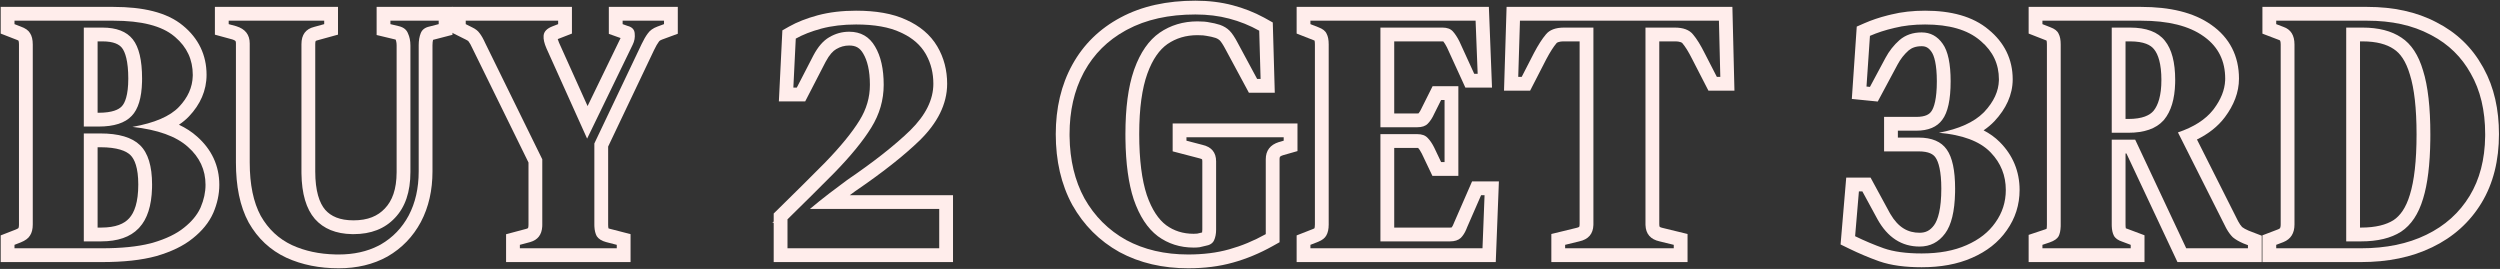 <svg width="725" height="78" viewBox="0 0 725 78" fill="none" xmlns="http://www.w3.org/2000/svg">
<rect x="0" y="0" width="725" height="78" fill="#333333" stroke="none"/>
<path d="M661.401 12.9C661.401 12.078 661.235 11.787 661.213 11.751C661.203 11.735 661.198 11.728 661.181 11.715C661.159 11.698 661.08 11.645 660.901 11.583L660.839 11.562L656.102 9.757V2L686.501 2C694.067 2 700.804 3.428 706.564 6.46C712.351 9.403 716.85 13.702 719.969 19.306L720.266 19.833C723.281 25.313 724.701 31.721 724.701 38.9C724.701 46.477 723.073 53.197 719.619 58.878C716.202 64.498 711.405 68.782 705.337 71.704L705.336 71.703C699.352 74.616 692.434 76 684.701 76H656.102V68.243L660.719 66.483C661.105 66.322 661.19 66.186 661.213 66.149C661.254 66.084 661.401 65.81 661.401 65.1V12.9ZM700.802 39C700.802 31.303 700.109 25.601 698.885 21.696L698.874 21.662L698.864 21.629C697.698 17.663 696.028 15.43 694.219 14.252L694.191 14.234L694.165 14.216C692.154 12.859 689.243 12 685.102 12H684.401V66H684.701C689.002 66 692.038 65.161 694.128 63.84C696.039 62.569 697.721 60.3 698.868 56.456L698.874 56.438L698.88 56.42C700.11 52.438 700.802 46.693 700.802 39ZM704.793 40.455C704.711 47.635 704.014 53.35 702.701 57.6C701.368 62.066 699.235 65.267 696.302 67.2C693.368 69.067 689.501 70 684.701 70H680.401V8H685.102C689.768 8 693.535 8.967 696.401 10.9C699.268 12.767 701.368 15.967 702.701 20.5C704.101 24.967 704.802 31.133 704.802 39L704.793 40.455ZM665.401 65.1C665.401 67.633 664.335 69.334 662.201 70.2L660.102 71V72H684.701C691.968 72 698.268 70.7 703.602 68.1C709.001 65.5 713.201 61.733 716.201 56.8C719.107 52.02 720.607 46.272 720.697 39.553L720.701 38.9C720.701 32.034 719.301 26.166 716.501 21.3C713.853 16.521 710.079 12.836 705.179 10.247L704.701 10C699.635 7.333 693.568 6 686.501 6L660.102 6V7L662.201 7.8C664.335 8.533 665.401 10.234 665.401 12.9V65.1Z" fill="#FFEDEB"/>
<path d="M626.805 23.2C626.805 18.458 625.858 15.751 624.697 14.319L624.681 14.299L624.665 14.278C623.727 13.09 621.805 12 617.704 12H616.404V34.5H617.204C621.351 34.5 623.443 33.415 624.528 32.14C625.833 30.536 626.805 27.77 626.805 23.2ZM621.904 76H588.305V68.117L593.097 66.519C593.271 66.457 593.411 66.399 593.52 66.349C593.567 66.085 593.604 65.71 593.604 65.2V12.9C593.604 12.425 593.568 12.095 593.527 11.885C593.518 11.837 593.506 11.799 593.498 11.769C593.428 11.735 593.337 11.696 593.222 11.653L593.185 11.64L593.146 11.625L588.305 9.73V2L620.904 2C629.175 2 636.148 3.56 641.294 7.221C646.6 10.927 649.305 16.27 649.305 22.8C649.305 26.795 647.792 30.55 645.204 34C643.181 36.697 640.43 38.817 637.117 40.453L649.048 64.144C649.452 64.905 649.847 65.451 650.205 65.838C650.619 66.155 651.232 66.52 652.113 66.894L655.904 68.353V76H631.464L616.664 44.5H616.404V65.2C616.404 65.676 616.448 66.001 616.492 66.209C616.494 66.21 616.496 66.211 616.498 66.212L616.709 66.286L616.81 66.317L616.909 66.355L621.904 68.228V76ZM630.792 24.136C630.667 28.741 629.604 32.263 627.604 34.7L627.4 34.934C625.253 37.311 621.854 38.5 617.204 38.5H612.404V8H617.704C622.437 8 625.805 9.266 627.805 11.8C629.805 14.267 630.805 18.067 630.805 23.2L630.792 24.136ZM597.604 65.2L597.595 65.711C597.551 66.87 597.355 67.8 597.005 68.5C596.605 69.233 595.738 69.833 594.404 70.3L592.305 71V72H617.904V71L615.505 70.1C614.238 69.7 613.405 69.1 613.005 68.3C612.655 67.6 612.458 66.721 612.414 65.664L612.404 65.2V40.5H619.204L634.005 72H651.904V71.1L650.604 70.6C649.338 70.066 648.305 69.466 647.505 68.8C646.863 68.158 646.272 67.364 645.732 66.416L645.505 66L631.604 38.4C636.19 36.85 639.587 34.674 641.795 31.873L642.005 31.6C644.067 28.85 645.163 26.1 645.292 23.35L645.305 22.8C645.305 17.698 643.334 13.691 639.393 10.778L639.005 10.5C634.805 7.5 628.771 6 620.904 6L592.305 6V7L594.604 7.9C595.871 8.367 596.672 9 597.005 9.8C597.405 10.533 597.604 11.567 597.604 12.9V65.2Z" fill="#FFEDEB"/>
<path d="M579.683 23C579.683 18.608 577.962 14.936 574.521 11.983L574.183 11.7C570.583 8.634 565.283 7.1 558.283 7.1C555.017 7.1 552.049 7.433 549.383 8.1C546.783 8.7 544.416 9.467 542.283 10.4L541.283 25.1L542.283 25.2L546.783 16.8C547.85 14.8 549.216 13.066 550.883 11.6C552.616 10.133 554.75 9.4 557.283 9.4C559.816 9.4 561.85 10.5 563.383 12.7C564.916 14.834 565.683 18.467 565.683 23.6C565.683 28.866 564.883 32.567 563.283 34.7C561.75 36.834 559.216 37.9 555.683 37.9H550.383V39.9H556.383C560.249 39.9 562.983 41.067 564.583 43.4C566.183 45.667 566.982 49.434 566.982 54.7L566.972 55.817C566.858 61.302 565.895 65.263 564.083 67.7C562.216 70.234 559.749 71.5 556.683 71.5C551.483 71.5 547.416 68.866 544.482 63.6L540.083 55.5H539.083L537.982 68.5C540.716 69.833 543.483 71 546.283 72C549.15 73 552.817 73.5 557.283 73.5C562.35 73.5 566.683 72.7 570.283 71.1C573.95 69.5 576.749 67.3 578.683 64.5C580.683 61.7 581.683 58.566 581.683 55.1C581.683 50.902 580.244 47.298 577.366 44.289L577.083 44C574.016 40.933 569.083 39.1 562.283 38.5C568.096 37.402 572.407 35.459 575.216 32.672L575.482 32.4C578.195 29.494 579.594 26.462 579.679 23.306L579.683 23ZM583.683 23C583.683 27.521 581.714 31.586 578.407 35.129L578.376 35.162C577.444 36.139 576.395 37.014 575.243 37.798C577.003 38.714 578.569 39.83 579.911 41.172C583.727 44.988 585.683 49.705 585.683 55.1C585.683 59.372 584.437 63.3 581.974 66.772L581.975 66.772C579.549 70.286 576.111 72.922 571.883 74.767L571.882 74.765C567.652 76.639 562.745 77.5 557.283 77.5C552.559 77.5 548.404 76.976 544.965 75.776L544.937 75.767C541.995 74.716 539.093 73.491 536.229 72.095L533.766 70.894L535.407 51.5H542.462L547.978 61.653L548.2 62.044C550.519 65.994 553.301 67.5 556.683 67.5C558.44 67.5 559.726 66.869 560.862 65.327L560.868 65.32L560.873 65.314C562.009 63.786 562.982 60.554 562.982 54.7C562.982 49.628 562.172 46.921 561.315 45.707L561.299 45.685L561.284 45.662C560.686 44.79 559.459 43.9 556.383 43.9H546.383V33.9H555.683C558.412 33.9 559.497 33.114 560.035 32.365L560.059 32.332L560.083 32.3C560.857 31.267 561.683 28.711 561.683 23.6C561.683 18.631 560.895 16.092 560.135 15.034L560.102 14.987C559.265 13.786 558.42 13.4 557.283 13.4C555.597 13.4 554.417 13.859 553.495 14.629C552.21 15.766 551.152 17.11 550.312 18.683L550.309 18.689L544.546 29.446L537.029 28.694L538.457 7.708L540.68 6.735C542.771 5.82 545.028 5.063 547.44 4.454L548.483 4.202C551.501 3.455 554.776 3.1 558.283 3.1C565.757 3.1 572.118 4.722 576.715 8.604C581.262 12.325 583.683 17.206 583.683 23Z" fill="#FFEDEB"/>
<path d="M477.189 8L485.689 8C488.156 8 489.923 8.667 490.989 10C492.056 11.267 493.156 13.033 494.289 15.3L497.889 22.3H498.889L498.489 6L440.789 6L440.289 22.3H441.289L444.889 15.3C446.089 13.033 447.222 11.267 448.289 10C449.356 8.667 451.122 8 453.589 8H462.089V65L462.085 65.253C462.002 67.836 460.637 69.419 457.989 70L453.889 71V72H485.389V71L481.289 70C478.641 69.419 477.276 67.836 477.193 65.253L477.189 65V8ZM481.189 65C481.189 65.353 481.234 65.561 481.266 65.663C481.281 65.713 481.294 65.74 481.3 65.751C481.303 65.757 481.305 65.76 481.306 65.762C481.306 65.763 481.307 65.763 481.308 65.764C481.308 65.764 481.309 65.766 481.311 65.768C481.313 65.77 481.318 65.775 481.326 65.781C481.342 65.794 481.374 65.818 481.431 65.85C481.547 65.914 481.769 66.01 482.146 66.093L482.192 66.103L482.237 66.114L489.389 67.858V76H449.889V67.858L457.041 66.114L457.086 66.103L457.132 66.093C457.509 66.01 457.731 65.914 457.848 65.85C457.905 65.818 457.937 65.794 457.952 65.781C457.96 65.775 457.964 65.77 457.967 65.768L457.973 65.762C457.973 65.76 457.975 65.757 457.979 65.751C457.984 65.74 457.997 65.713 458.013 65.663C458.044 65.561 458.089 65.353 458.089 65V12H453.589C451.775 12 451.427 12.48 451.412 12.499L451.381 12.538L451.349 12.576C450.536 13.541 449.555 15.036 448.424 17.172L443.729 26.3H436.164L436.91 2L502.393 2L502.988 26.3L495.448 26.3L490.731 17.129L490.722 17.109L490.711 17.089C489.653 14.972 488.716 13.51 487.93 12.576L487.897 12.538L487.865 12.499C487.85 12.48 487.502 12 485.689 12H481.189V65Z" fill="#FFEDEB"/>
<path d="M381.323 12.9C381.323 12.425 381.287 12.095 381.246 11.885C381.237 11.837 381.225 11.799 381.217 11.769C381.146 11.735 381.055 11.696 380.94 11.653L380.903 11.64L380.865 11.625L376.023 9.73V2L431.771 2L432.682 25.4H424.954L419.623 13.746C419.225 12.955 418.859 12.395 418.549 12.01C418.492 12.005 418.417 12 418.323 12L404.323 12V32.9H411.023C411.175 32.9 411.288 32.89 411.369 32.88C411.64 32.561 411.953 32.083 412.268 31.375L412.305 31.292L412.346 31.211L415.451 25H422.923V51H415.397L412.33 44.56C411.9 43.705 411.533 43.195 411.273 42.912C411.213 42.906 411.131 42.9 411.023 42.9H404.323V66H420.523C420.743 66 420.888 65.978 420.976 65.962C421.177 65.7 421.426 65.28 421.67 64.617L421.71 64.508L426.904 52.6H434.682L433.771 76H376.023V68.269L380.814 66.394C381 66.317 381.121 66.251 381.195 66.206C381.241 66.067 381.323 65.734 381.323 65.1V12.9ZM385.323 65.1C385.323 66.433 385.09 67.5 384.623 68.3C384.223 69.033 383.456 69.633 382.323 70.1L380.023 71V72H429.923L430.523 56.6H429.523L425.423 66L425.242 66.463C424.805 67.513 424.265 68.358 423.623 69C422.89 69.667 421.857 70 420.523 70H400.323V38.9H411.023C412.357 38.9 413.357 39.267 414.023 40C414.69 40.667 415.323 41.6 415.923 42.8L417.923 47H418.923V29H417.923L415.923 33C415.39 34.2 414.757 35.167 414.023 35.9C413.357 36.567 412.357 36.9 411.023 36.9H400.323V8H418.323C419.656 8 420.657 8.366 421.323 9.1C421.99 9.833 422.624 10.8 423.224 12L427.523 21.4H428.523L427.923 6L380.023 6V7L382.323 7.9C383.59 8.367 384.39 9 384.724 9.8C385.124 10.533 385.323 11.567 385.323 12.9V65.1Z" fill="#FFEDEB"/>
<path d="M326.372 38.899C326.372 31.343 327.185 25.194 328.812 20.453L328.972 19.999C330.705 15.199 333.138 11.699 336.271 9.499C339.471 7.299 343.138 6.199 347.271 6.199C348.738 6.199 349.905 6.299 350.771 6.499C351.705 6.632 352.705 6.866 353.771 7.199C354.905 7.599 355.839 8.166 356.572 8.899C357.305 9.633 358.105 10.833 358.972 12.499L364.572 22.899H365.572L365.172 8.899C362.439 7.366 359.538 6.199 356.472 5.399C353.472 4.599 350.205 4.199 346.672 4.199C338.939 4.199 332.339 5.665 326.872 8.599L326.369 8.871C321.215 11.719 317.249 15.662 314.472 20.699L314.207 21.189C311.517 26.279 310.172 32.183 310.172 38.899L310.176 39.565C310.263 46.419 311.695 52.397 314.472 57.499C317.405 62.699 321.439 66.732 326.572 69.599C331.772 72.399 337.772 73.799 344.572 73.799C348.972 73.799 352.938 73.299 356.472 72.299C360.072 71.299 363.606 69.833 367.072 67.899V46.199C367.072 43.666 368.339 41.999 370.872 41.199L372.271 40.799V39.799H344.072V40.799L348.672 41.999C351.338 42.599 352.672 44.199 352.672 46.799V66.599C352.672 67.799 352.472 68.832 352.072 69.699C351.672 70.566 350.839 71.099 349.572 71.299C349.039 71.432 348.472 71.566 347.872 71.699C347.339 71.766 346.772 71.799 346.172 71.799C342.239 71.799 338.771 70.699 335.771 68.499C332.772 66.232 330.438 62.665 328.771 57.799C327.272 53.236 326.475 47.414 326.381 40.332L326.372 38.899ZM330.372 38.899C330.372 46.399 331.153 52.233 332.57 56.546C334.064 60.89 336.01 63.656 338.163 65.291C340.431 66.946 343.049 67.799 346.172 67.799C346.554 67.799 346.898 67.779 347.207 67.747C347.701 67.636 348.165 67.527 348.602 67.418L348.61 67.415C348.646 67.198 348.672 66.929 348.672 66.599V46.799C348.672 46.488 348.632 46.318 348.609 46.247C348.603 46.228 348.597 46.215 348.594 46.207C348.539 46.163 348.332 46.022 347.794 45.901L347.728 45.887L347.662 45.869L340.072 43.89V35.799H376.271V43.816L373.371 44.645L372.056 45.02C371.382 45.236 371.219 45.452 371.206 45.47C371.198 45.479 371.072 45.635 371.072 46.199V70.248L369.021 71.393C365.294 73.471 361.466 75.063 357.542 76.153L357.541 76.152C353.597 77.266 349.262 77.799 344.572 77.799C337.211 77.799 330.541 76.279 324.676 73.121L324.648 73.106L324.622 73.092C318.837 69.861 314.277 65.294 310.988 59.464L310.973 59.438L310.959 59.411C307.718 53.456 306.172 46.574 306.172 38.899C306.172 31.405 307.725 24.651 310.969 18.768C314.219 12.871 318.923 8.293 324.98 5.074C331.155 1.761 338.438 0.199 346.672 0.199C350.498 0.199 354.108 0.631 357.48 1.528C360.662 2.358 363.691 3.548 366.558 5.096L367.129 5.41L369.105 6.52L369.687 26.899H362.183L355.423 14.345C354.618 12.797 354.042 12.027 353.743 11.727C353.502 11.486 353.123 11.221 352.499 10.993C351.634 10.727 350.872 10.554 350.206 10.459L350.038 10.435L349.872 10.396C349.428 10.294 348.603 10.199 347.271 10.199C343.9 10.199 341.04 11.079 338.555 12.783C336.292 14.377 334.276 17.087 332.734 21.357C331.219 25.555 330.372 31.344 330.372 38.899Z" fill="#FFEDEB"/>
<path d="M272.373 60.6H234.873C236.606 59.133 238.473 57.633 240.473 56.1C242.473 54.566 244.206 53.267 245.673 52.2C253.406 46.934 259.506 42.133 263.973 37.8C268.439 33.4 270.673 28.9 270.673 24.3C270.673 21.237 269.999 18.468 268.651 15.991L268.373 15.5C266.936 13.062 264.736 11.123 261.775 9.682L261.173 9.4C257.906 7.867 253.606 7.1 248.272 7.1C244.539 7.1 241.173 7.5 238.173 8.3C235.24 9.1 232.772 10.067 230.772 11.2L230.073 25.4H231.073L235.873 16.1C237.206 13.566 238.739 11.8 240.473 10.8C242.273 9.733 244.206 9.2 246.272 9.2C249.606 9.2 252.106 10.633 253.772 13.5C255.439 16.3 256.272 20 256.272 24.6C256.272 29 255.073 33.133 252.673 37C250.34 40.8 246.773 45.166 241.973 50.1C239.906 52.166 237.706 54.367 235.373 56.7C233.106 58.967 230.773 61.266 228.373 63.6V72H272.373V60.6ZM274.673 24.3C274.673 30.314 271.725 35.778 266.78 40.649L266.77 40.66L266.758 40.671C262.077 45.212 255.791 50.144 247.978 55.469C247.497 55.819 246.986 56.196 246.444 56.6H276.373V76H224.373V64.6H223.953L224.373 64.244V61.91L225.585 60.732C227.972 58.412 230.291 56.124 232.544 53.871L232.571 53.844C232.576 53.839 232.581 53.835 232.585 53.831L235.957 50.459C235.961 50.455 235.965 50.45 235.97 50.445C235.981 50.434 235.985 50.431 235.996 50.42L236.725 49.691C236.729 49.687 236.733 49.682 236.737 49.678L236.788 49.627C236.792 49.623 236.797 49.619 236.801 49.615L237.532 48.884C237.536 48.88 237.54 48.875 237.544 48.871C237.548 48.867 237.553 48.863 237.557 48.859L237.757 48.659C237.761 48.655 237.764 48.651 237.769 48.647C237.773 48.642 237.777 48.639 237.781 48.635L237.98 48.435C237.985 48.431 237.988 48.427 237.992 48.423C237.996 48.419 238.001 48.415 238.005 48.411L238.363 48.053C238.367 48.049 238.371 48.044 238.375 48.04C238.379 48.036 238.384 48.032 238.388 48.028L238.719 47.697C238.723 47.693 238.726 47.689 238.73 47.685C238.735 47.681 238.739 47.677 238.743 47.673C238.747 47.669 238.751 47.664 238.755 47.66C238.759 47.656 238.764 47.653 238.768 47.648C238.772 47.644 238.775 47.64 238.779 47.636C238.783 47.632 238.788 47.628 238.792 47.624L239.108 47.308C243.799 42.486 247.146 38.358 249.265 34.907L249.27 34.898L249.274 34.891C251.295 31.634 252.272 28.228 252.272 24.6C252.272 20.439 251.513 17.523 250.336 15.546L250.314 15.511C249.369 13.884 248.19 13.2 246.272 13.2C244.933 13.2 243.702 13.536 242.512 14.241L242.492 14.253L242.472 14.265C241.621 14.755 240.547 15.815 239.427 17.934L233.51 29.4H225.871L226.886 8.805L228.801 7.72C231.166 6.379 233.962 5.303 237.12 4.441L237.131 4.438L237.143 4.435C240.538 3.529 244.259 3.1 248.272 3.1C253.907 3.1 258.831 3.898 262.811 5.751C266.688 7.492 269.791 10.03 271.818 13.468C273.744 16.734 274.673 20.379 274.673 24.3Z" fill="#FFEDEB"/>
<path d="M172.362 41.6L186.062 12.8C186.662 11.533 187.262 10.5 187.862 9.7C188.462 8.834 189.396 8.167 190.663 7.7L192.562 7V6H180.562V7L181.963 7.5C183.296 7.833 183.996 8.567 184.062 9.7C184.196 10.833 183.996 11.933 183.463 13L170.263 40.2L158.463 14C157.838 12.562 157.564 11.359 157.643 10.391L157.663 10.2C157.796 9.134 158.596 8.3 160.062 7.7L161.862 7V6L135.062 6V7L136.862 7.9C137.862 8.367 138.596 8.933 139.062 9.6C139.596 10.266 140.163 11.266 140.763 12.6L157.263 46.2V65.2L157.249 65.689C157.112 68.071 155.95 69.575 153.763 70.2L150.763 71V72H178.862V71L175.763 70.2C174.496 69.867 173.596 69.3 173.062 68.5C172.654 67.742 172.425 66.805 172.374 65.689L172.362 65.2V41.6ZM176.362 65.2C176.362 65.67 176.407 66.002 176.458 66.228C176.536 66.258 176.638 66.294 176.771 66.329L182.862 67.901V76H146.763V67.927L152.67 66.352C152.911 66.282 153.031 66.214 153.075 66.185C153.098 66.17 153.107 66.161 153.108 66.159C153.109 66.158 153.109 66.158 153.11 66.156C153.112 66.154 153.12 66.143 153.132 66.117C153.144 66.091 153.162 66.044 153.182 65.973C153.221 65.827 153.263 65.579 153.263 65.2V47.129L137.172 14.363L137.143 14.303L137.115 14.241C136.57 13.03 136.166 12.382 135.939 12.099L135.859 11.999L135.786 11.894C135.84 11.971 135.752 11.796 135.171 11.524L135.122 11.502L135.074 11.477L131.062 9.472V2L165.862 2V9.736L161.741 11.338C161.818 11.614 161.94 11.965 162.127 12.396L170.397 30.759L179.864 11.254L179.874 11.232L179.885 11.211C179.915 11.15 179.941 11.091 179.965 11.033L176.562 9.819V2L196.562 2V9.789L192.046 11.453C191.336 11.715 191.167 11.953 191.151 11.977L191.108 12.039L191.062 12.1C190.673 12.619 190.205 13.4 189.678 14.513L189.675 14.519L176.362 42.503V65.2Z" fill="#FFEDEB"/>
<path d="M131.221 2V10.095L125.585 11.556C125.487 11.948 125.42 12.454 125.42 13.1V49.7C125.42 55.104 124.344 60.031 122.059 64.365L122.052 64.379L122.044 64.393C119.766 68.634 116.544 71.984 112.419 74.364L112.368 74.394C108.209 76.713 103.449 77.8 98.221 77.8C92.677 77.8 87.593 76.814 83.056 74.737L83.044 74.731L83.032 74.727C78.379 72.56 74.735 69.133 72.144 64.578L72.124 64.543L72.105 64.507C69.546 59.79 68.42 53.897 68.42 47.1V12.6C68.42 12.308 68.383 12.134 68.356 12.045C68.33 11.964 68.306 11.93 68.291 11.91C68.272 11.886 68.089 11.659 67.378 11.435L62.32 10.056V2L98.02 2V10.046L92.184 11.656L92.125 11.672L92.065 11.687C91.786 11.755 91.645 11.828 91.591 11.861C91.546 11.889 91.549 11.894 91.561 11.879C91.593 11.834 91.42 12.02 91.42 12.8V49.7C91.42 55.434 92.636 58.898 94.327 60.861C95.99 62.729 98.51 63.9 102.521 63.9V67.9L102.067 67.895C97.421 67.807 93.839 66.342 91.32 63.5C88.802 60.594 87.502 56.186 87.424 50.276L87.42 49.7V12.8C87.42 10.067 88.654 8.4 91.12 7.8L94.02 7V6L66.32 6V7L68.52 7.6C71.12 8.4 72.42 10.066 72.42 12.6V47.1C72.42 53.499 73.487 58.666 75.62 62.6C77.82 66.466 80.854 69.3 84.721 71.1C88.408 72.787 92.594 73.684 97.277 73.789L98.221 73.8C102.596 73.8 106.443 72.95 109.764 71.251L110.42 70.9C113.887 68.9 116.587 66.1 118.521 62.5C120.454 58.833 121.42 54.567 121.42 49.7V13.1C121.42 11.766 121.621 10.6 122.021 9.6C122.421 8.6 123.254 7.967 124.521 7.7L127.221 7V6H113.221V7L115.721 7.6C117.054 7.933 117.92 8.634 118.32 9.7C118.787 10.7 119.021 11.867 119.021 13.2V49.9C119.02 55.633 117.52 60.067 114.521 63.2C111.587 66.334 107.587 67.9 102.521 67.9V63.9C106.698 63.9 109.56 62.645 111.601 60.466L111.615 60.45L111.631 60.434C113.712 58.26 115.02 54.944 115.021 49.9V13.2C115.021 12.394 114.889 11.847 114.731 11.476L109.221 10.153V2L131.221 2Z" fill="#FFEDEB"/>
<path d="M5.503 12.9C5.503 12.096 5.367 11.812 5.362 11.8L5.375 11.818L5.348 11.778C5.254 11.718 5.051 11.605 4.682 11.476L4.617 11.453L4.553 11.428L0.203 9.736L0.203 2L32.903 2C41.349 2 48.379 3.523 53.063 7.427C57.548 11.095 59.903 15.945 59.903 21.7C59.903 26.27 58.07 30.325 54.8 33.759L54.799 33.758C53.95 34.65 52.978 35.451 51.898 36.171C53.879 37.11 55.639 38.245 57.148 39.601C61.364 43.32 63.602 48.06 63.602 53.6C63.602 56.331 63.003 59.027 61.886 61.662L61.877 61.683L61.867 61.703C60.616 64.563 58.546 67.024 55.891 69.133L55.89 69.132C53.146 71.363 49.587 73.019 45.428 74.238L45.398 74.247L45.366 74.256C41.031 75.452 35.741 76 29.602 76H0.203L0.203 68.264L4.517 66.586C4.949 66.413 5.187 66.267 5.297 66.186C5.303 66.181 5.308 66.176 5.313 66.172L5.367 66.093C5.367 66.093 5.503 65.844 5.503 65.1L5.503 12.9ZM40.102 53.5C40.102 48.586 39.001 46.121 37.815 44.969C36.584 43.772 34.026 42.7 29.102 42.7H28.303V66H29.303C33.63 66 36.05 64.857 37.43 63.324L37.448 63.304L37.467 63.284C38.954 61.676 40.102 58.702 40.102 53.5ZM37.203 22.8C37.203 17.703 36.3 15.059 35.37 13.888C34.602 12.921 33.07 12 29.703 12H28.303V32.7H28.602C32.588 32.7 34.447 31.76 35.282 30.867L35.305 30.843L35.328 30.818C36.217 29.9 37.203 27.639 37.203 22.8ZM44.089 54.545C43.944 59.681 42.716 63.5 40.403 66L40.174 66.246C37.77 68.749 34.146 70 29.303 70H24.303L24.303 38.7H29.102C34.436 38.7 38.269 39.833 40.602 42.1C42.936 44.366 44.102 48.167 44.102 53.5L44.089 54.545ZM41.191 23.744C41.074 28.377 40.078 31.662 38.203 33.6C36.27 35.666 33.069 36.7 28.602 36.7H24.303V8H29.703C33.77 8 36.703 9.134 38.503 11.4C40.303 13.667 41.203 17.467 41.203 22.8L41.191 23.744ZM9.503 65.1C9.503 66.433 9.236 67.5 8.703 68.3C8.236 69.1 7.336 69.766 6.003 70.3L4.203 71V72H29.602C35.165 72 39.819 71.531 43.565 70.594L44.303 70.4C48.169 69.267 51.203 67.8 53.403 66C55.528 64.312 57.067 62.478 58.02 60.498L58.203 60.1C59.136 57.9 59.602 55.733 59.602 53.6C59.602 49.266 57.903 45.599 54.503 42.6C51.103 39.533 45.736 37.6 38.403 36.8C44.803 35.666 49.303 33.733 51.903 31C54.487 28.288 55.819 25.293 55.899 22.018L55.903 21.7C55.903 17.308 54.214 13.668 50.835 10.777L50.503 10.5C46.903 7.5 41.036 6 32.903 6L4.203 6V7L6.003 7.7C7.336 8.167 8.236 8.8 8.703 9.6C9.236 10.4 9.503 11.5 9.503 12.9L9.503 65.1Z" fill="#FFEDEB"/>
</svg>
